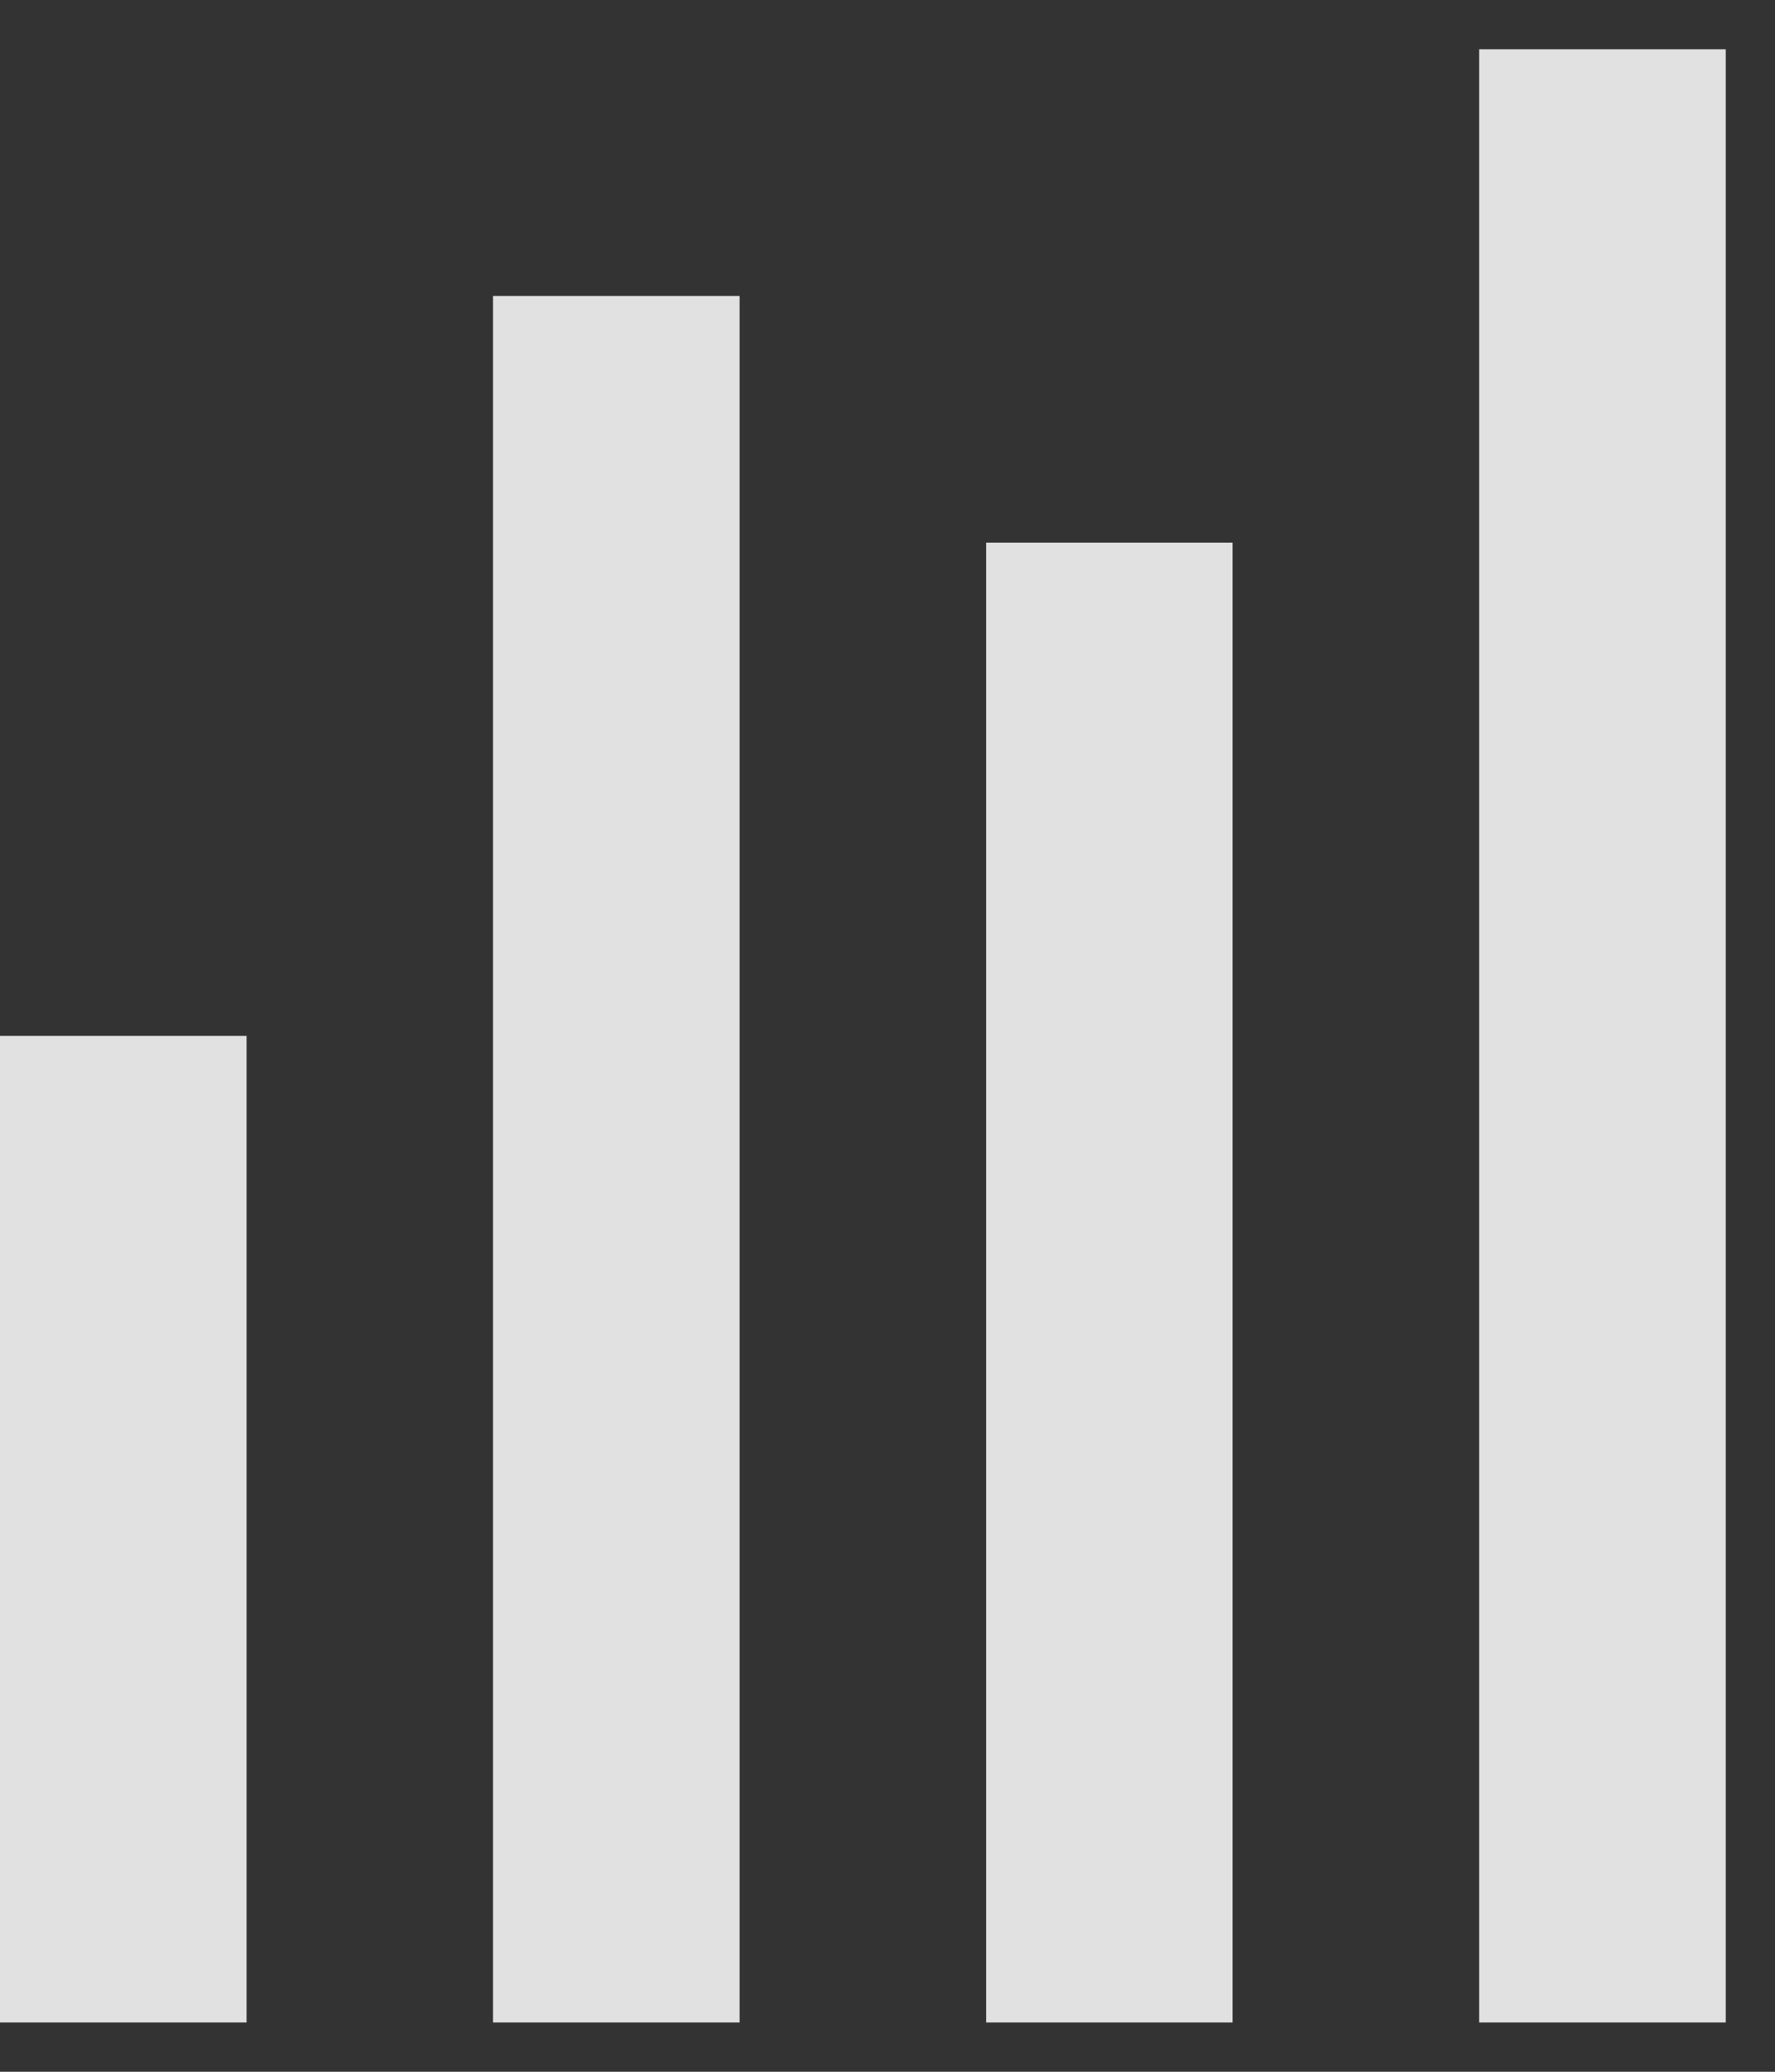 <svg width="12" height="14" viewBox="0 0 12 14" fill="none" xmlns="http://www.w3.org/2000/svg">
<rect x="0" y="0" width="12" height="14" fill="#333333" stroke="none"/>
<path d="M3.333 2H5V13.667H3.333V2ZM6.667 3.667H8.333V13.667H6.667V3.667ZM10 0.333H11.667V13.667H10V0.333ZM0 7H1.667V13.667H0V7Z" fill="white" fill-opacity="0.85"/>
</svg>
